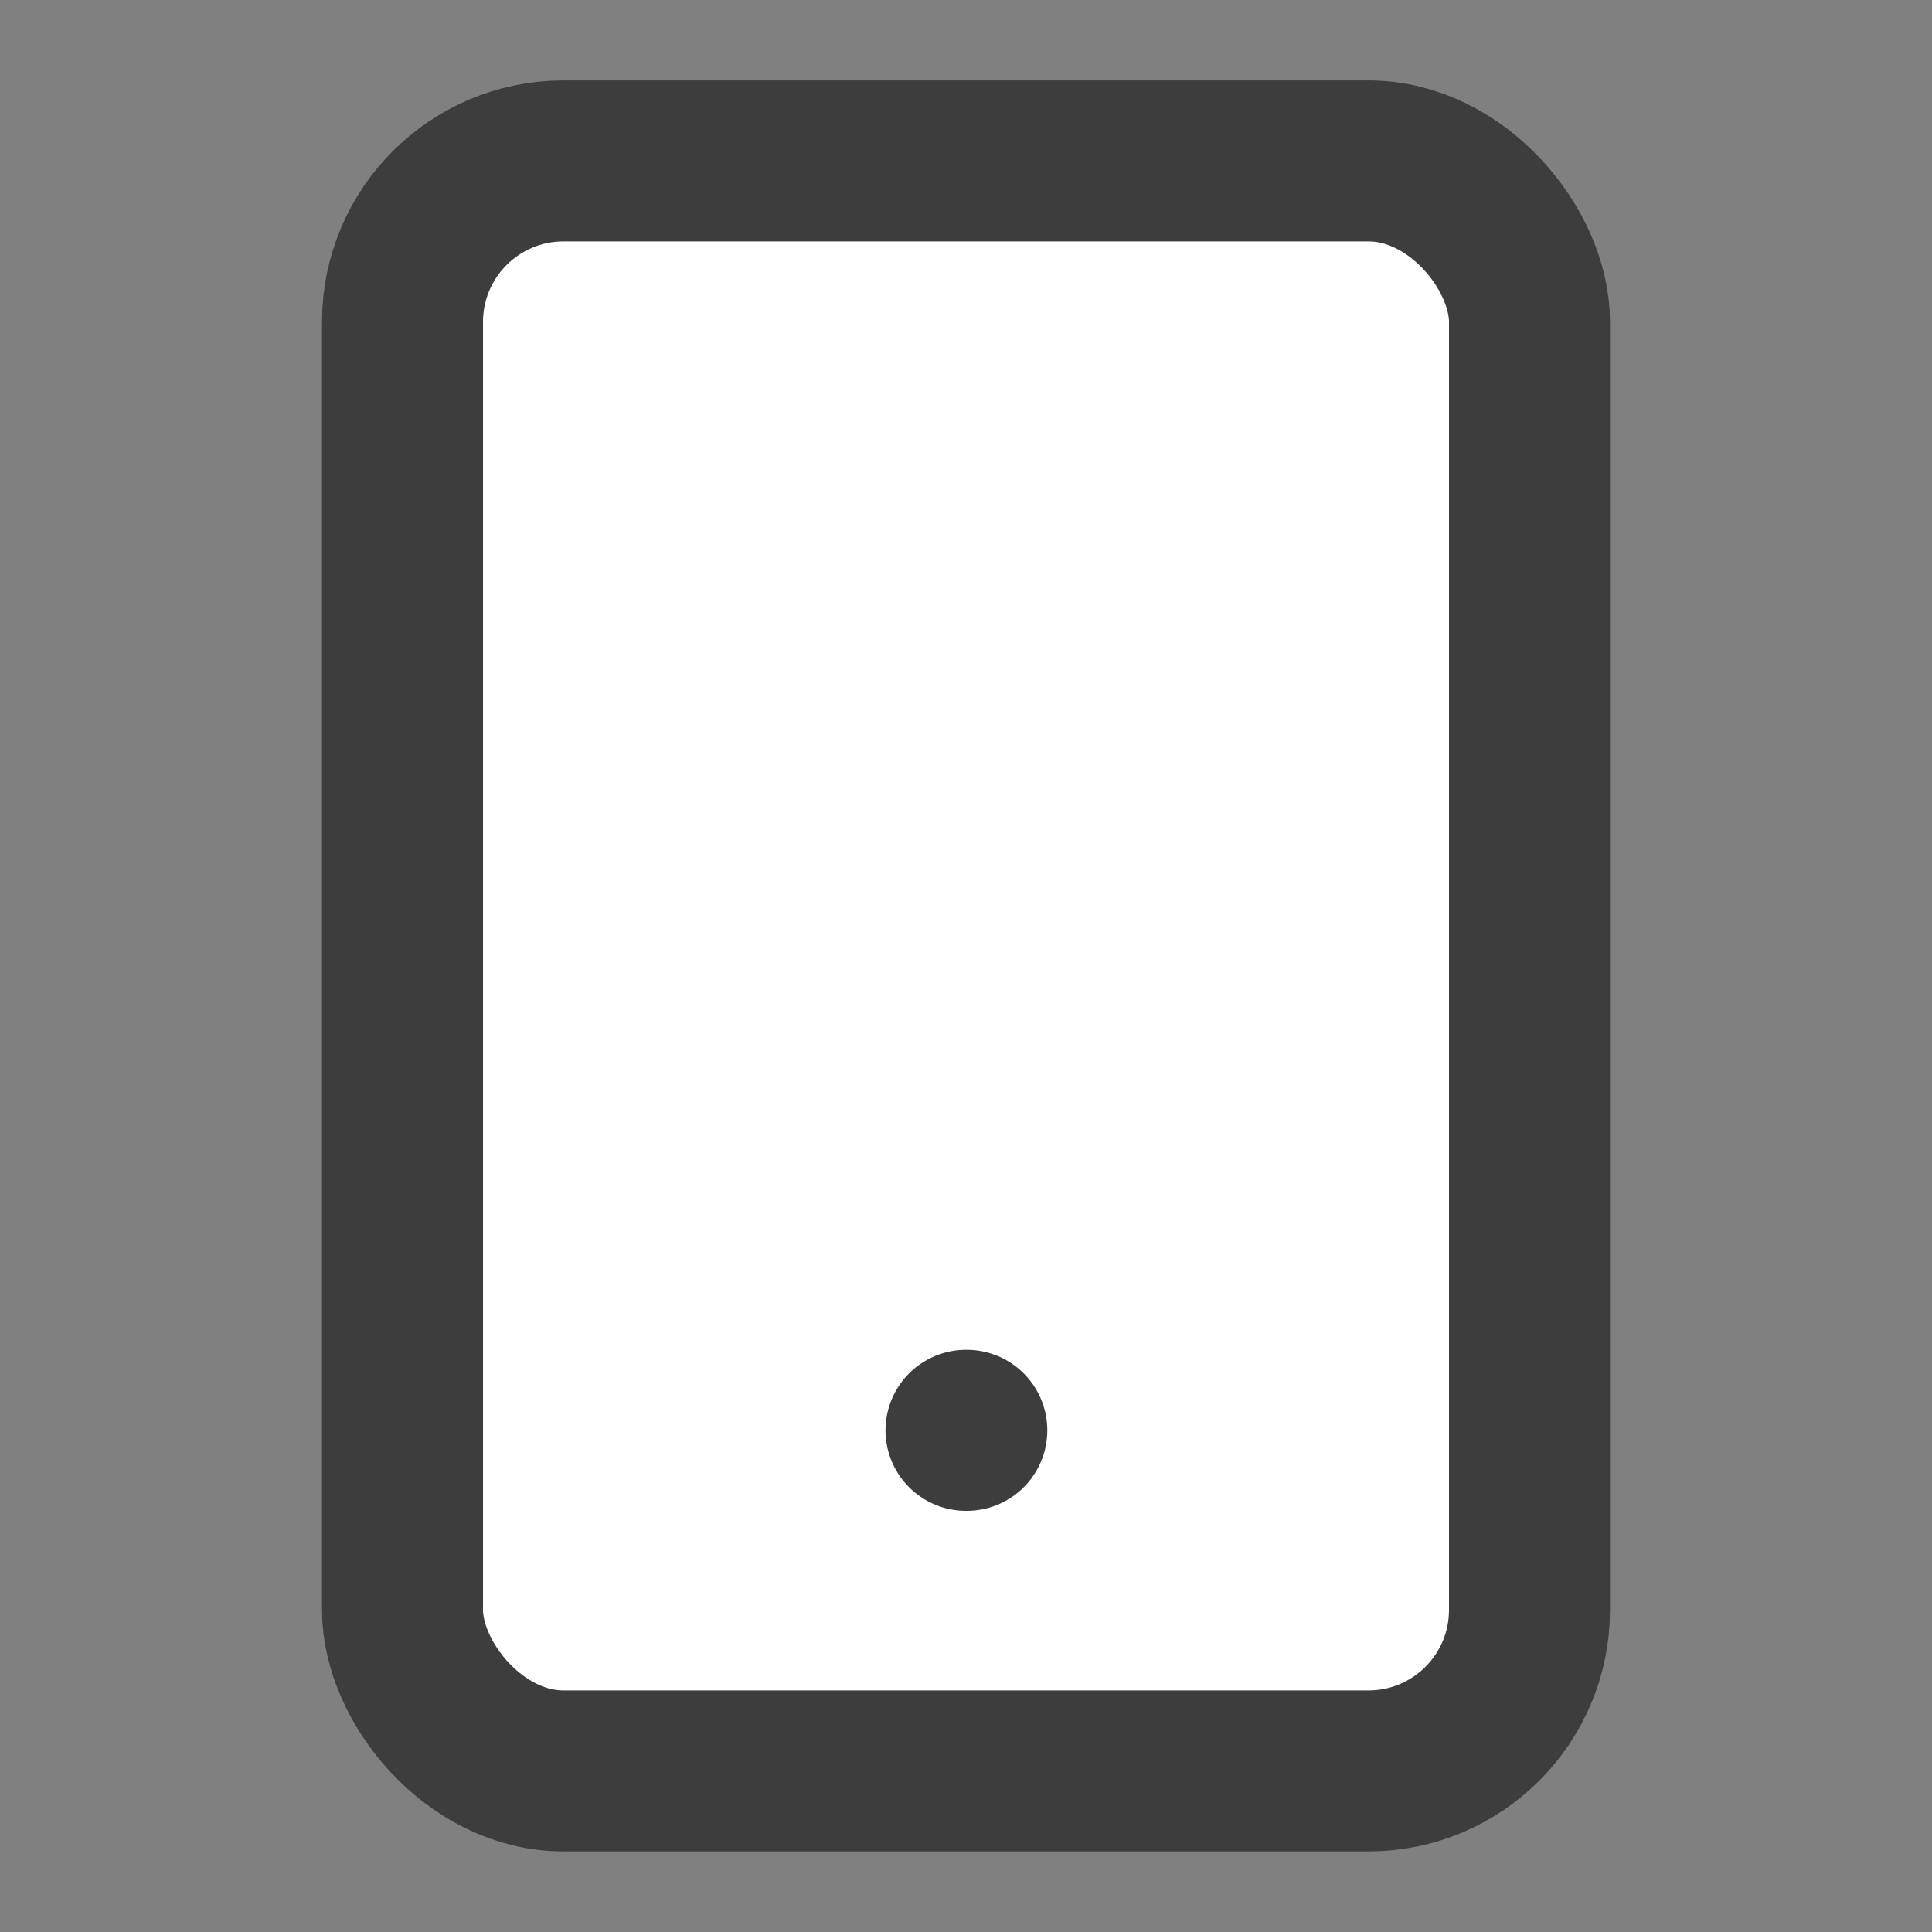 <svg xmlns="http://www.w3.org/2000/svg" width="24" height="24" viewBox="0 0 24 24"><rect x="0" y="0" width="24" height="24" fill="#808080" stroke="none"/><defs><style>.a,.b{fill:#fff;}.a{opacity:0;}.b,.c{stroke:#3d3d3d;stroke-linecap:round;stroke-linejoin:round;stroke-width:2px;}.c{fill:none;}</style></defs><g transform="translate(0 -0.232)"><rect class="a" width="24" height="24" transform="translate(0 0.232)"/><g transform="translate(5 2)"><rect class="b" width="14" height="20" rx="2" transform="translate(0 0.231)"/><line class="c" x2="0.01" transform="translate(7 16)"/></g></g></svg>